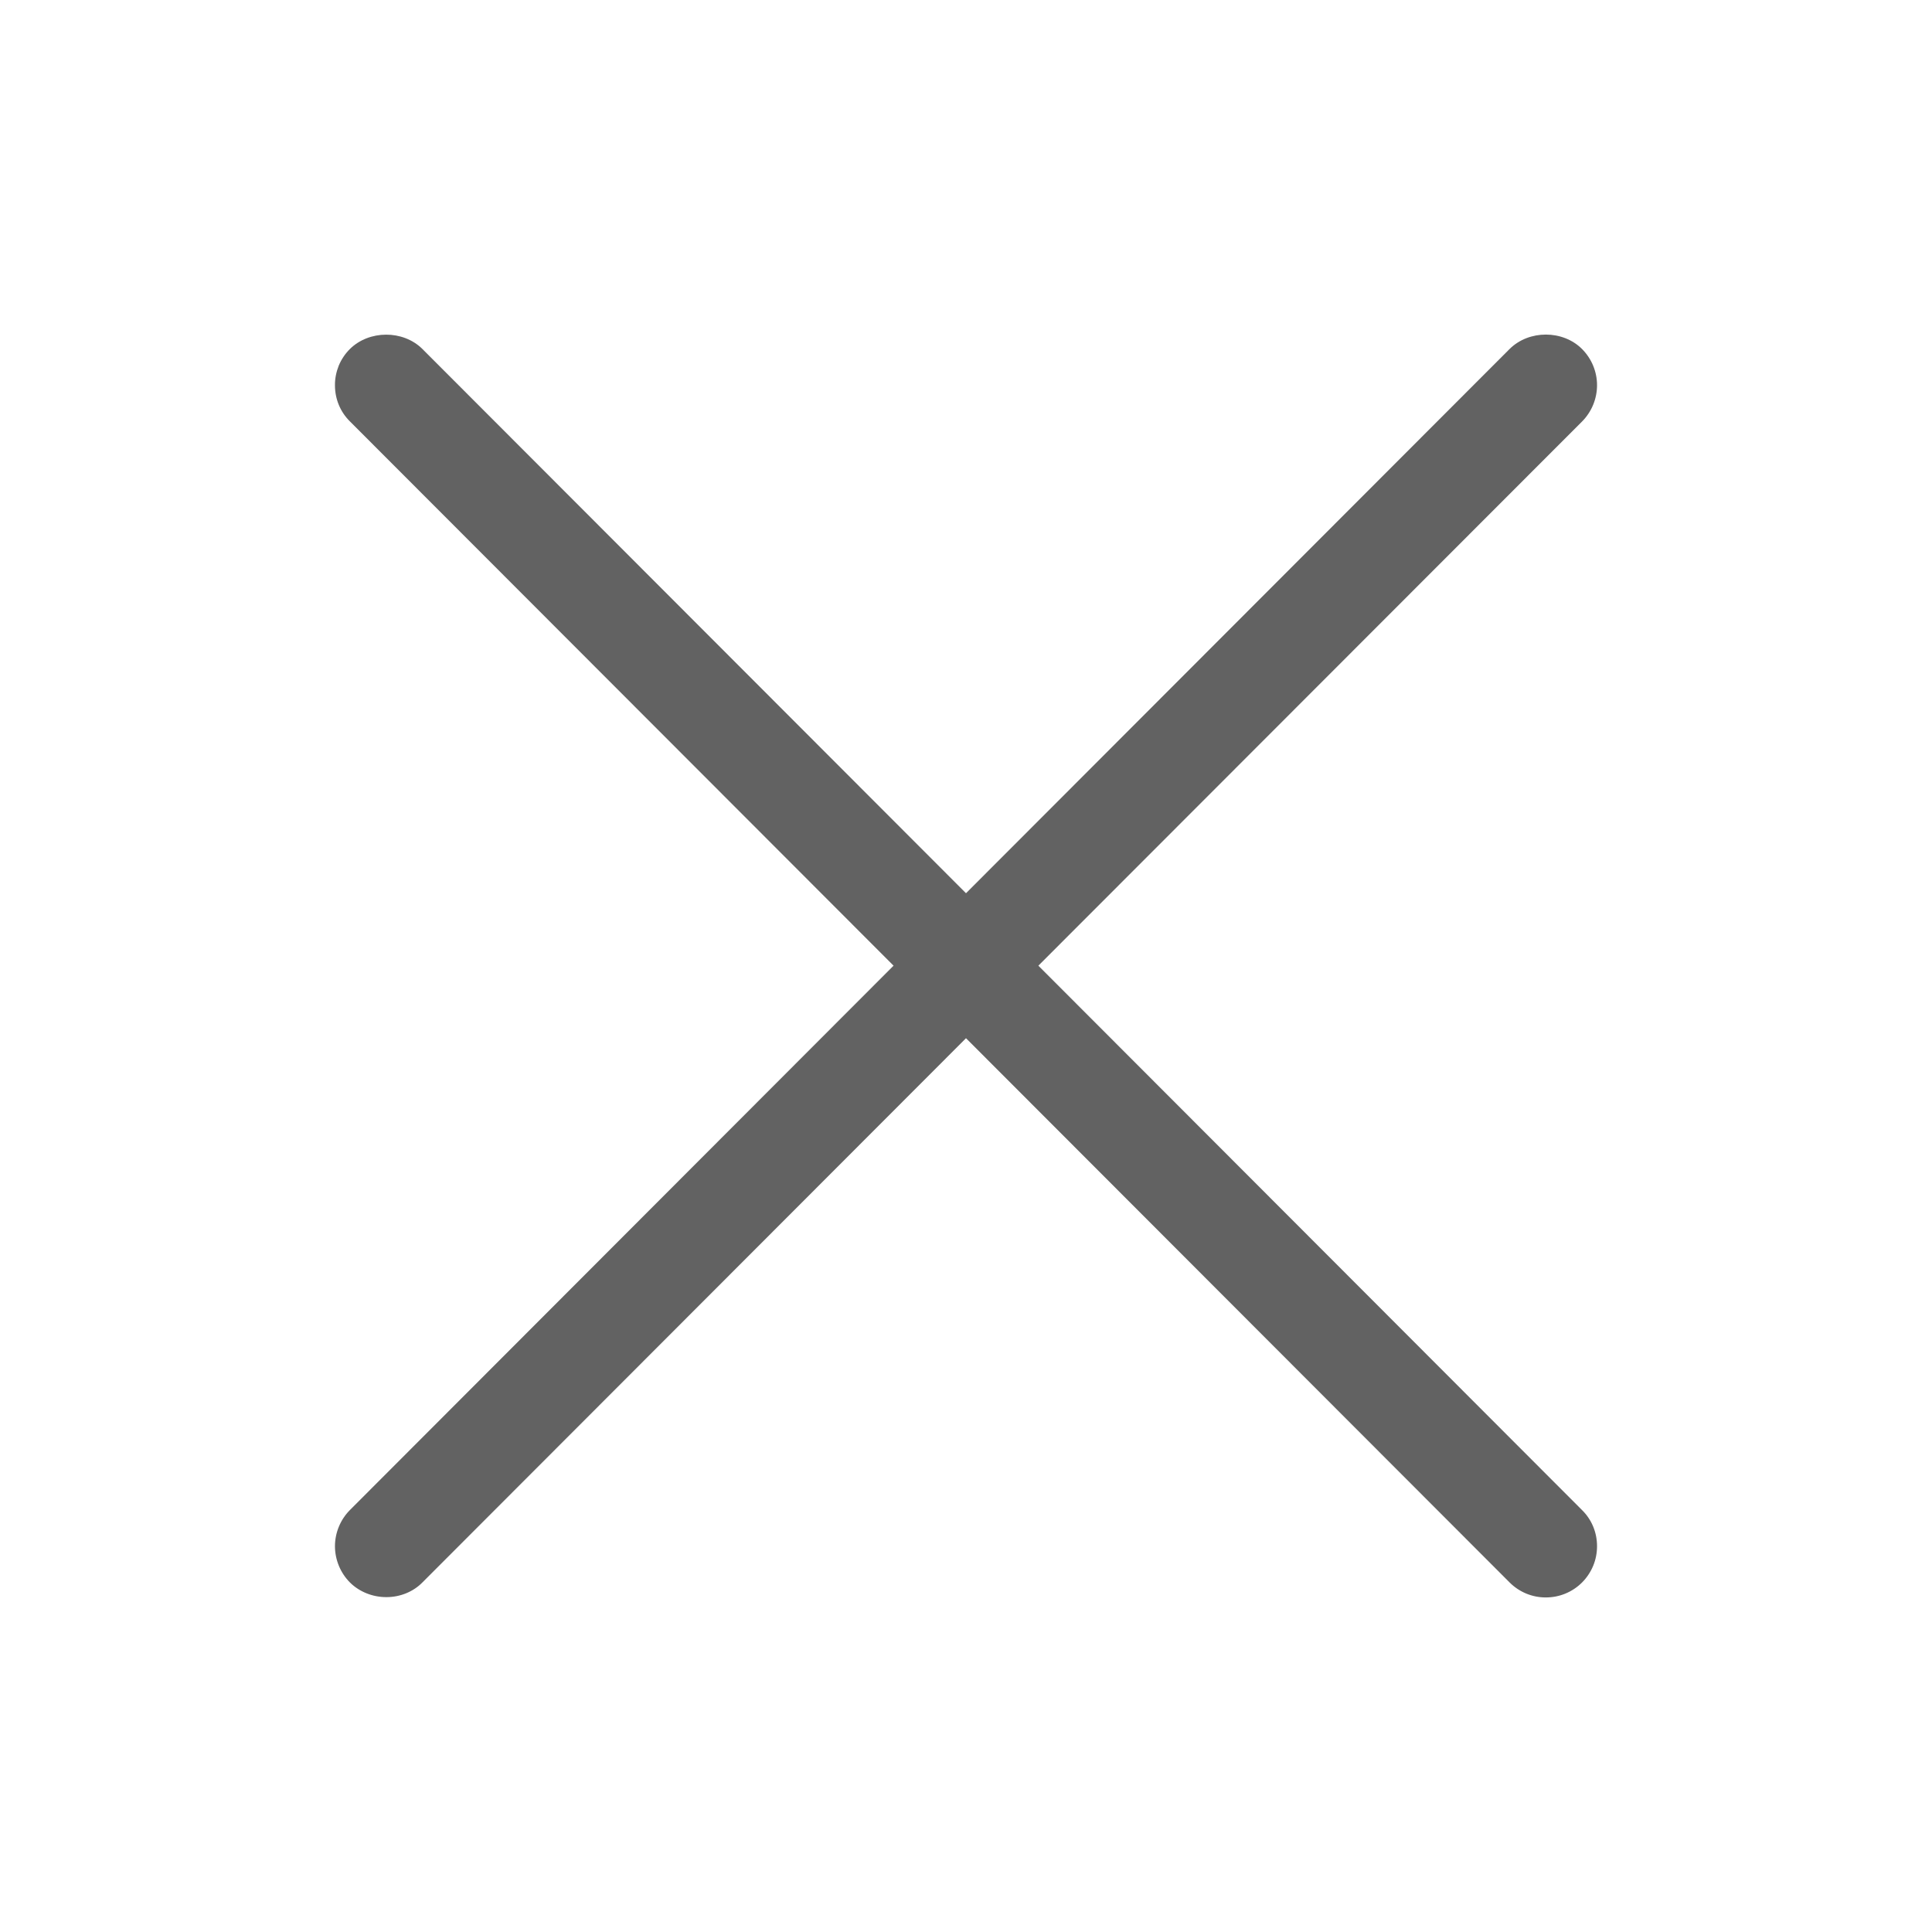 <svg width="24" height="24" viewBox="0 0 24 24" fill="none" xmlns="http://www.w3.org/2000/svg">
<path d="M12.899 11.996L19.653 5.236C19.772 5.116 19.839 4.954 19.839 4.785C19.839 4.617 19.772 4.455 19.652 4.335C19.414 4.097 18.993 4.096 18.752 4.336L12 11.096L5.246 4.334C5.006 4.097 4.585 4.099 4.346 4.336C4.287 4.395 4.24 4.465 4.208 4.542C4.177 4.62 4.16 4.703 4.161 4.786C4.161 4.957 4.227 5.116 4.346 5.234L11.1 11.996L4.347 18.758C4.228 18.878 4.161 19.04 4.161 19.209C4.162 19.378 4.229 19.54 4.349 19.66C4.465 19.774 4.628 19.84 4.798 19.84H4.801C4.971 19.84 5.135 19.773 5.248 19.657L12 12.897L18.754 19.659C18.874 19.778 19.033 19.844 19.202 19.844C19.286 19.844 19.369 19.828 19.446 19.796C19.524 19.764 19.594 19.717 19.653 19.658C19.712 19.599 19.759 19.528 19.791 19.451C19.823 19.374 19.839 19.291 19.839 19.207C19.839 19.037 19.773 18.877 19.653 18.759L12.899 11.996Z" fill="#626262"/>
</svg>
